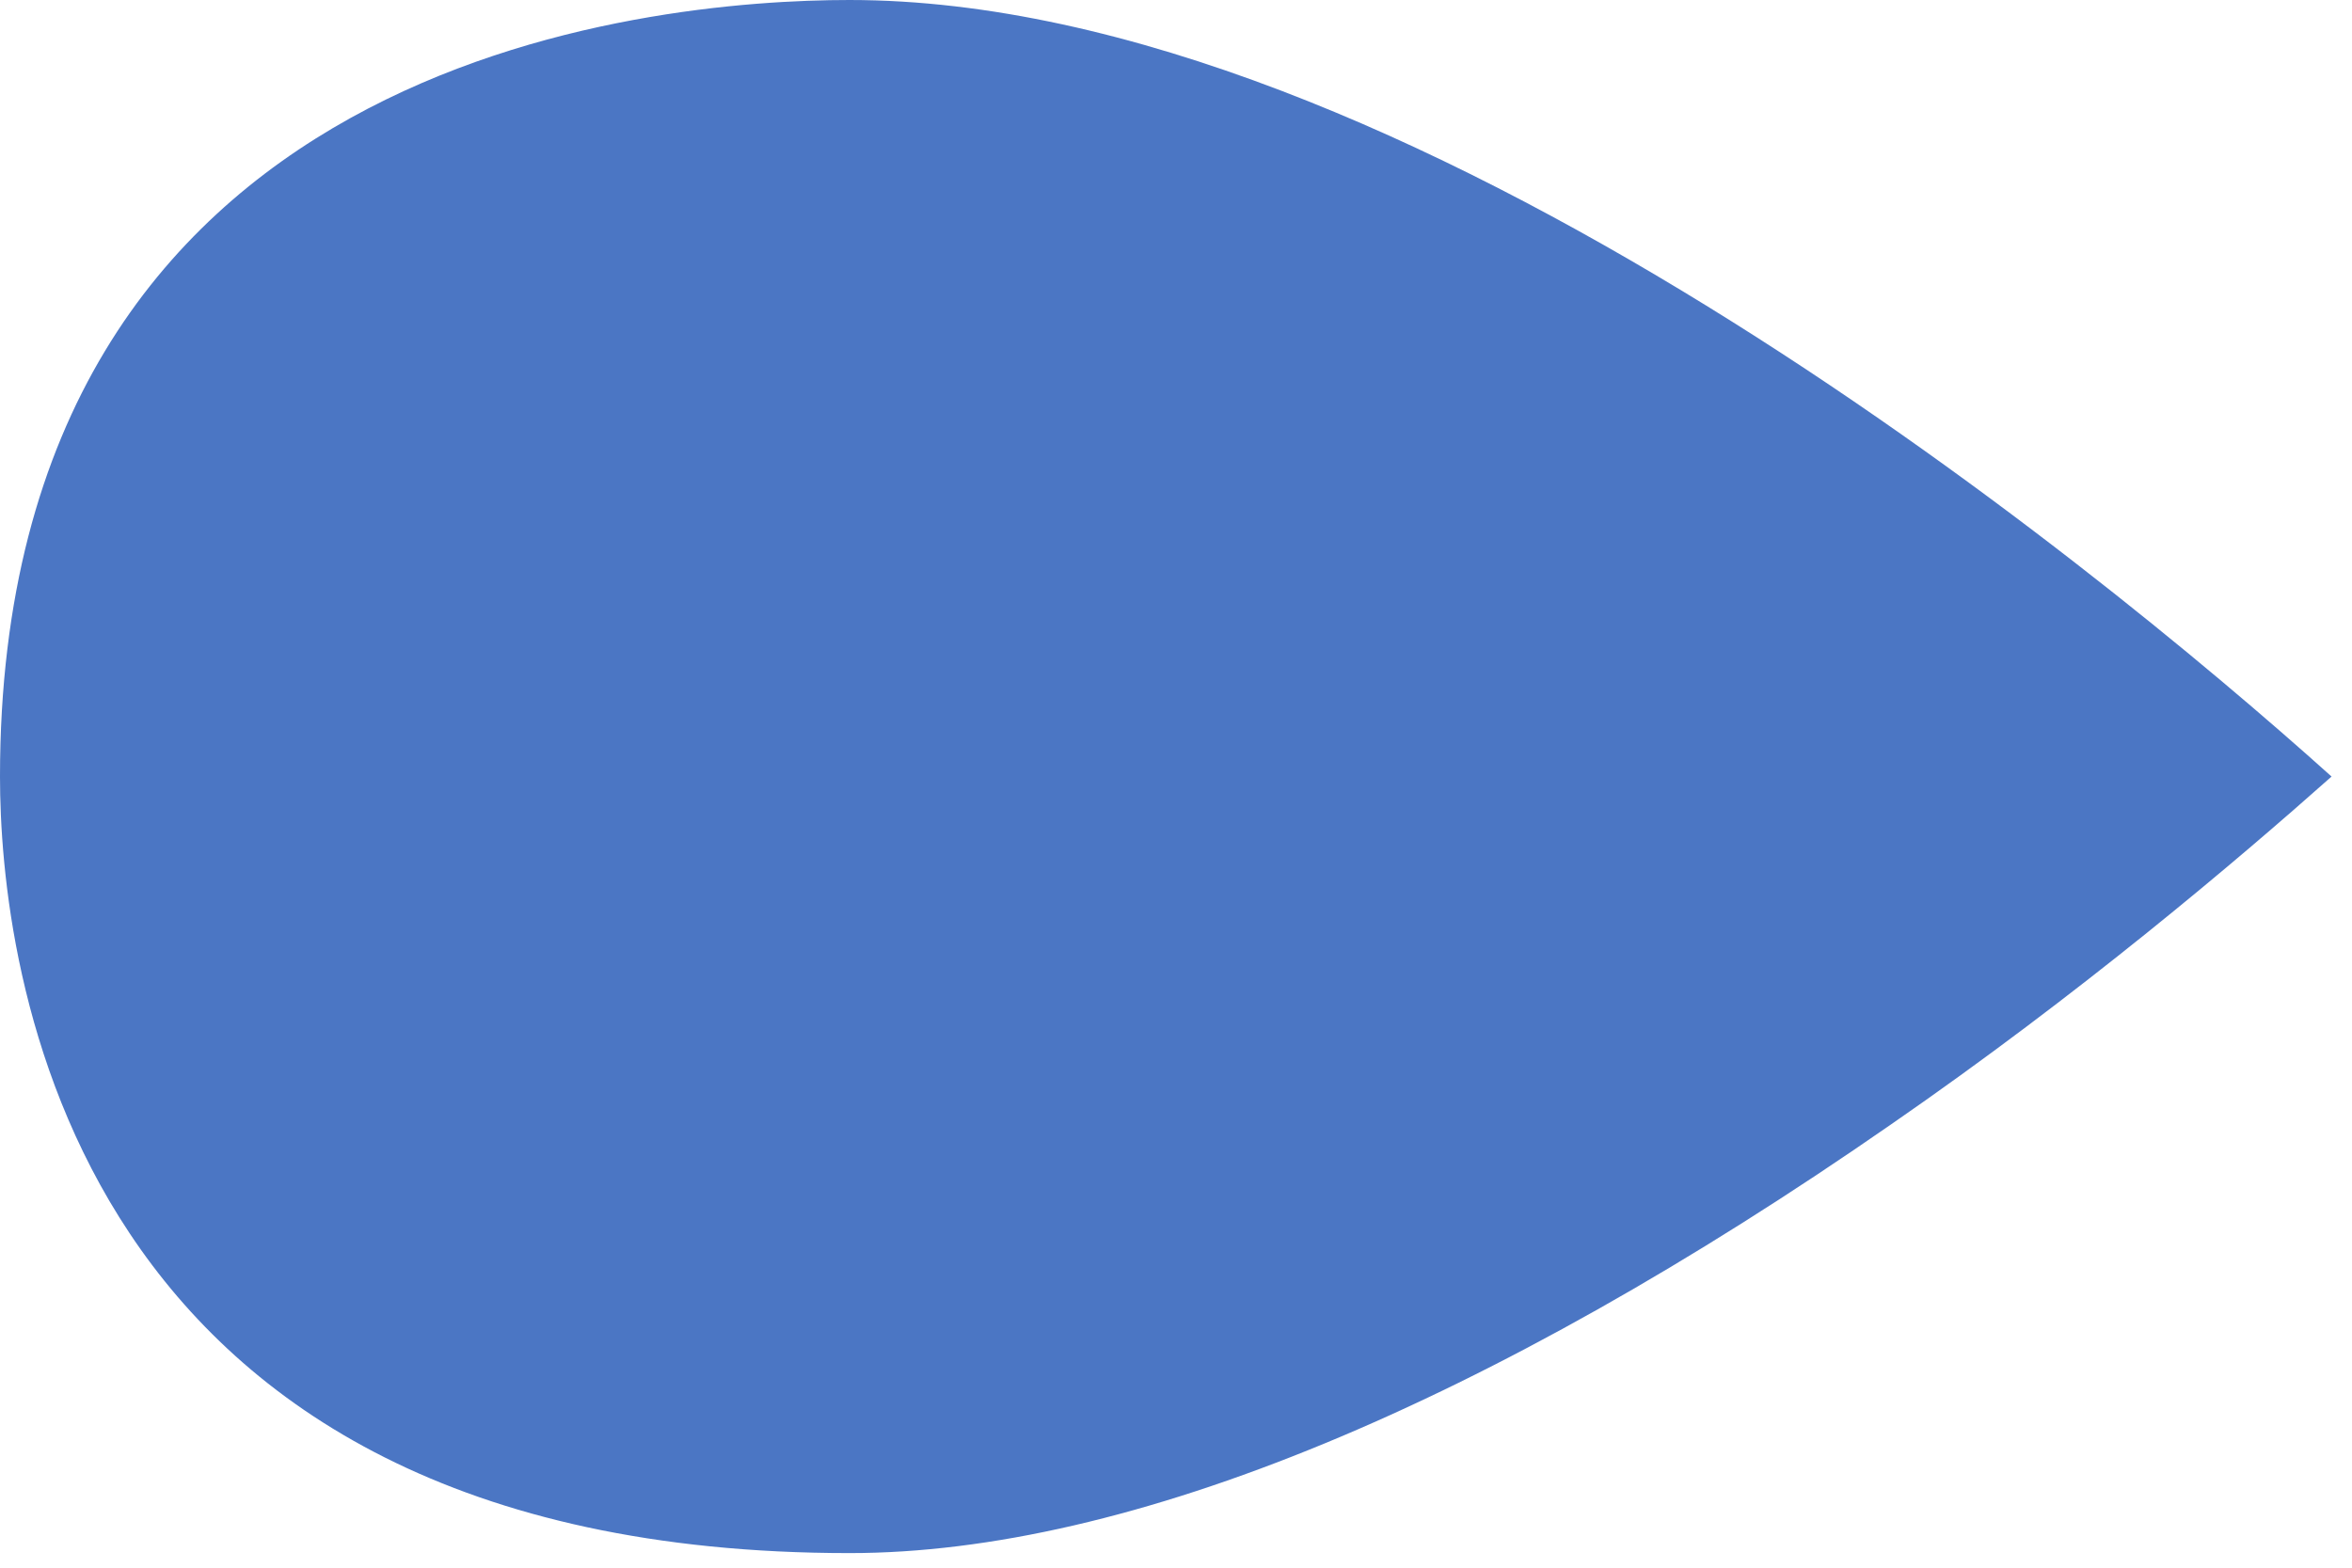 <svg width="39" height="26" viewBox="0 0 39 26" fill="none" xmlns="http://www.w3.org/2000/svg">
<path d="M38.661 12.879C37.096 14.27 34.487 16.485 31.357 18.648C24.678 23.285 18.73 25.758 14.087 25.758C1.043 25.758 0 15.918 0 12.879C0 0.927 10.8 -7.62939e-06 14.087 -7.62939e-06C23.27 -7.62939e-06 34.591 9.221 38.661 12.879Z" fill="#4B76C4"/>
</svg>
